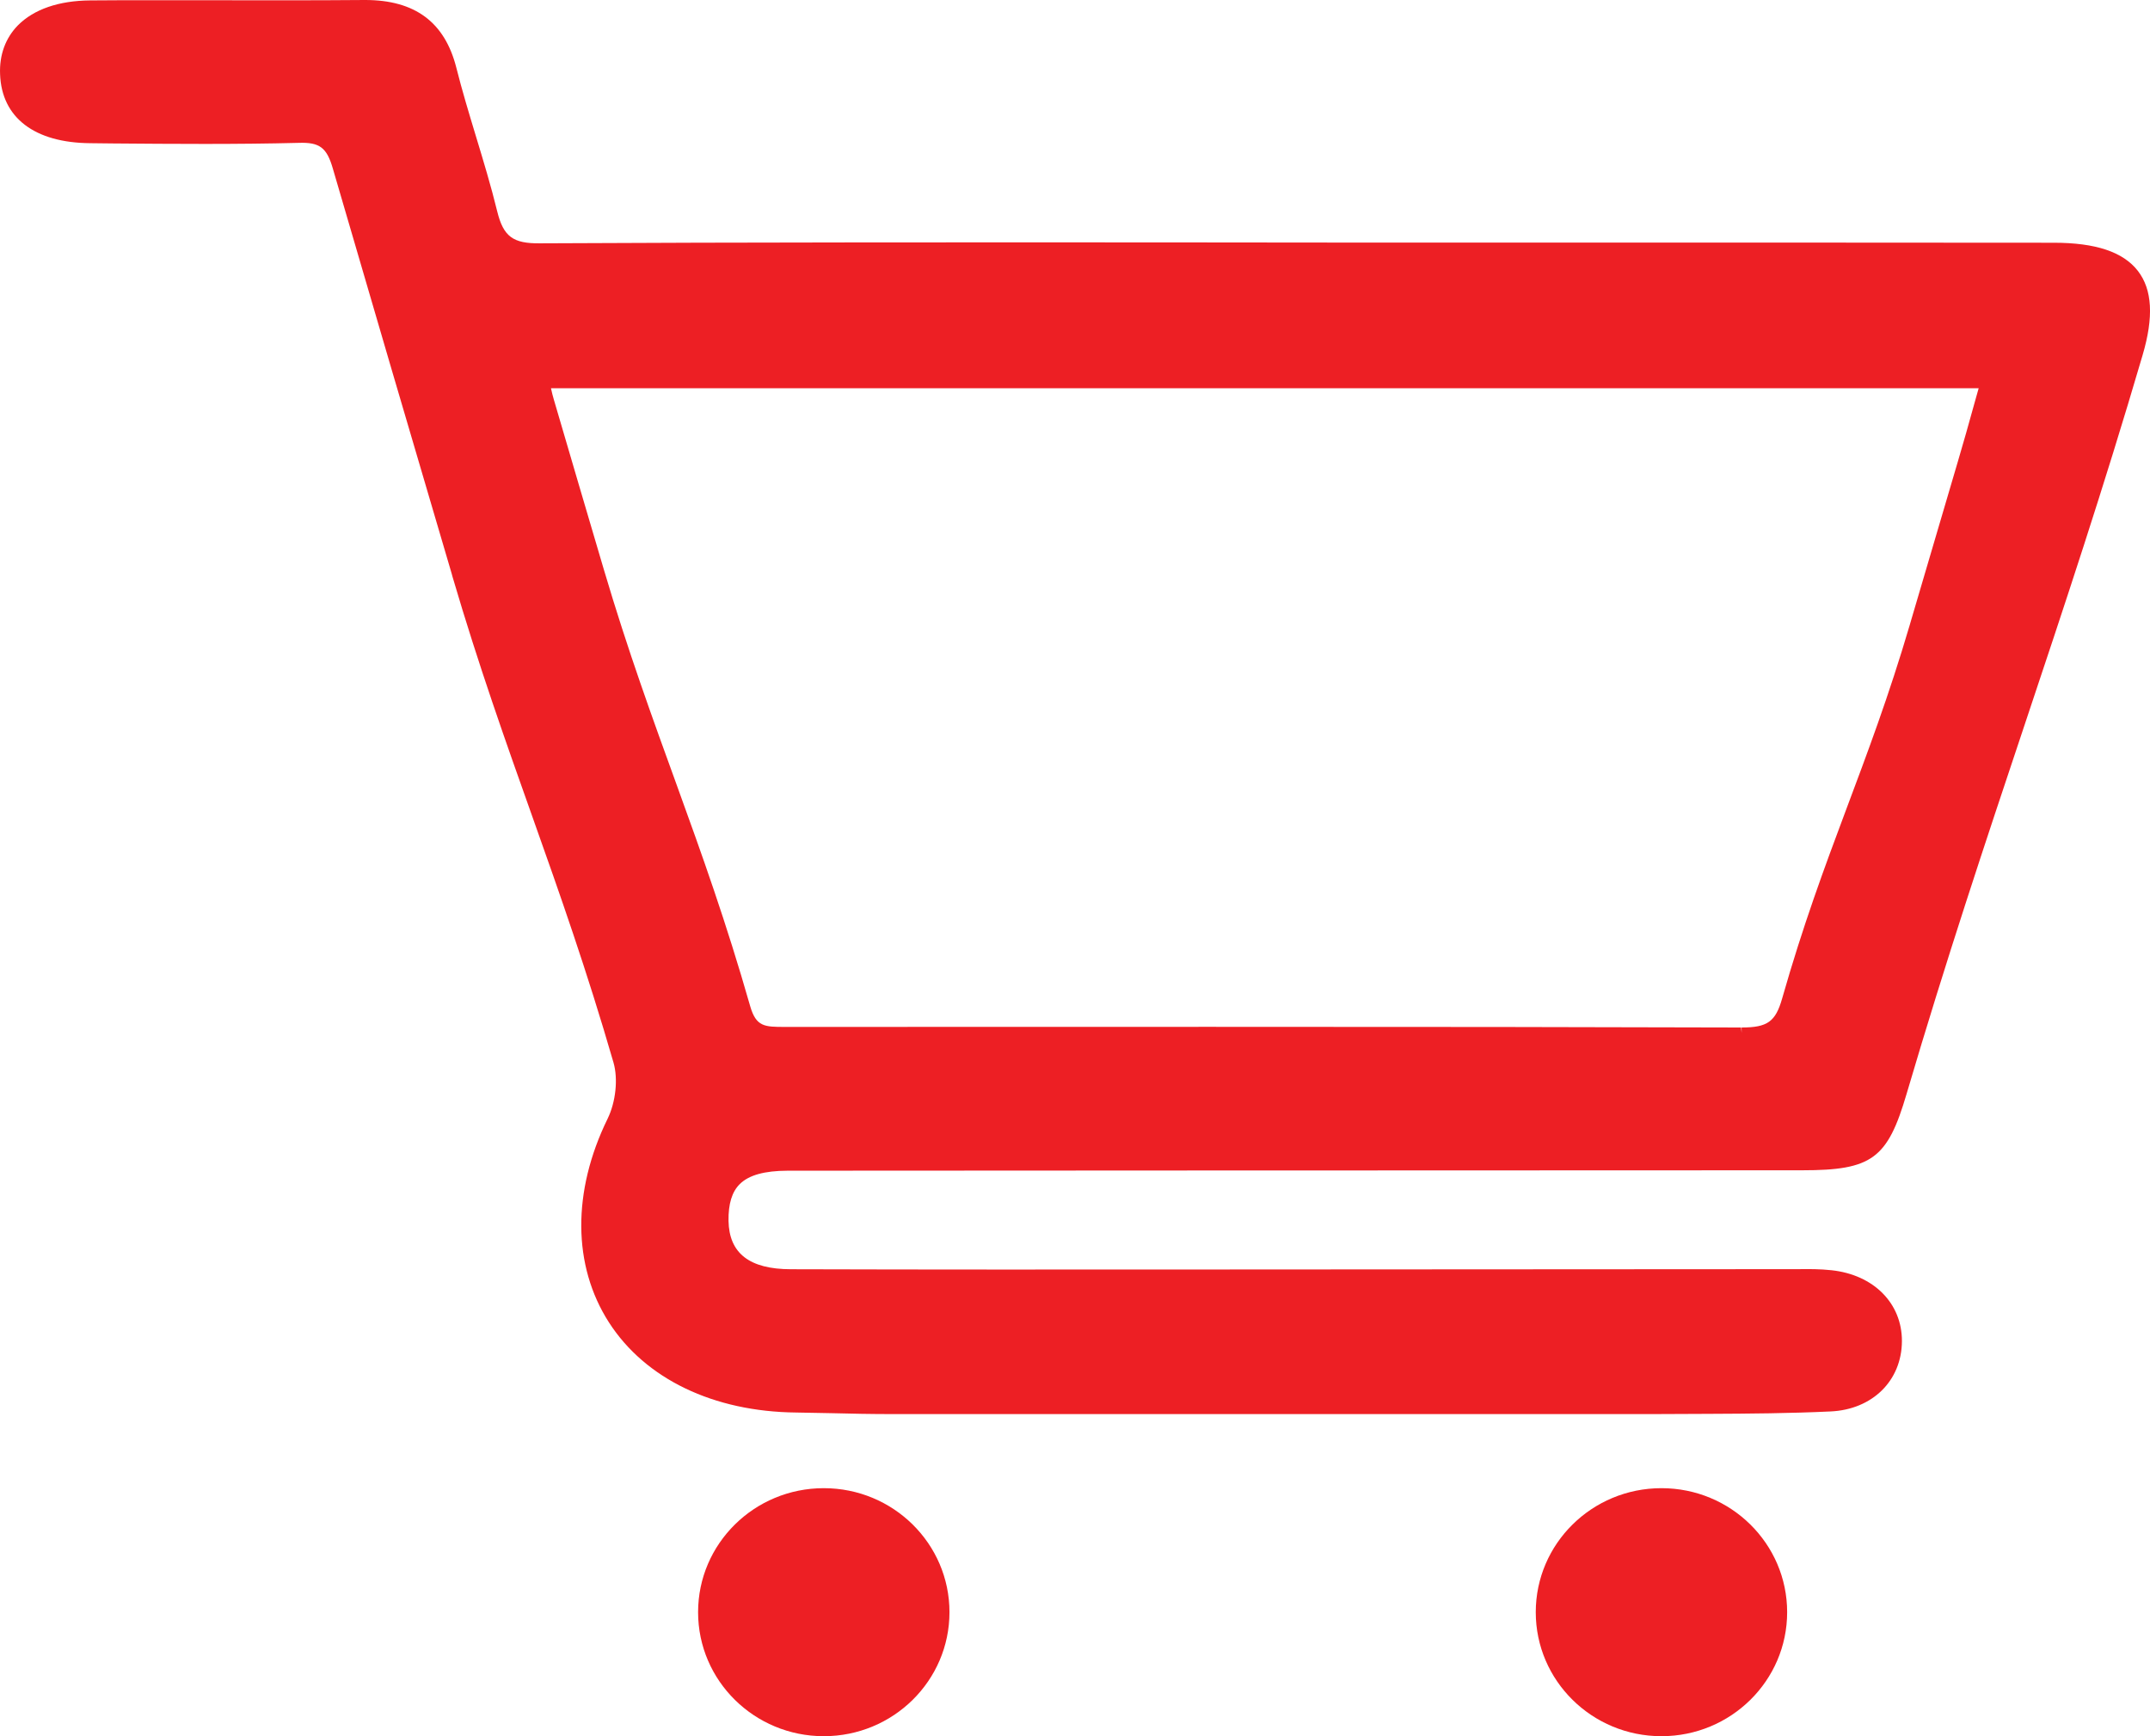 <svg width="26" height="21" viewBox="0 0 26 21" fill="none" xmlns="http://www.w3.org/2000/svg">
<path d="M25.853 3.276C25.675 3.047 25.343 2.936 24.836 2.936C22.854 2.934 20.872 2.934 18.89 2.934H16.236L14.111 2.932C11.63 2.931 9.064 2.93 6.53 2.943C6.204 2.947 6.088 2.862 6.013 2.557C5.938 2.25 5.845 1.943 5.752 1.637C5.671 1.369 5.587 1.092 5.518 0.817C5.378 0.268 5.018 0 4.416 0C4.414 0 4.409 0 4.409 0C3.813 0.005 3.204 0.004 2.666 0.003H2.487C2.022 0.003 1.556 0.001 1.091 0.005C0.711 0.008 0.41 0.112 0.217 0.306C0.067 0.459 -0.009 0.664 0.001 0.898C0.02 1.424 0.418 1.727 1.092 1.732L1.36 1.735C2.097 1.741 2.86 1.747 3.61 1.728C3.866 1.719 3.952 1.784 4.026 2.042C4.502 3.675 4.981 5.306 5.462 6.938L5.472 6.975C6.111 9.149 6.772 10.618 7.419 12.852C7.476 13.049 7.447 13.328 7.348 13.531C6.917 14.412 6.924 15.31 7.364 15.995C7.804 16.679 8.629 17.075 9.628 17.085C9.767 17.087 9.907 17.091 10.06 17.093C10.29 17.099 10.528 17.104 10.816 17.104H19.967L20.672 17.101C21.152 17.099 21.647 17.095 22.137 17.072C22.643 17.049 22.998 16.7 23 16.221C23.001 15.764 22.659 15.419 22.149 15.364C22.013 15.349 21.879 15.349 21.746 15.351L14.723 15.355C12.885 15.356 11.228 15.357 9.564 15.352C9.063 15.351 8.817 15.159 8.81 14.766C8.807 14.561 8.852 14.415 8.946 14.322C9.056 14.213 9.245 14.161 9.525 14.16C11.473 14.158 13.419 14.157 15.367 14.157H16.171C18.046 14.156 19.92 14.156 21.794 14.155C22.638 14.155 22.826 14.016 23.057 13.229C24.01 9.993 24.961 7.534 25.91 4.297C26.047 3.834 26.028 3.502 25.853 3.276ZM21.061 12.428V12.493L21.055 12.428C19.223 12.422 17.245 12.42 14.646 12.42L9.492 12.421C9.246 12.421 9.144 12.42 9.072 12.17C8.493 10.142 7.889 8.871 7.303 6.891C7.1 6.205 6.898 5.517 6.697 4.831C6.684 4.79 6.675 4.748 6.663 4.696H23.928L23.874 4.888C23.807 5.129 23.744 5.356 23.676 5.584C23.485 6.232 23.294 6.88 23.103 7.53L23.095 7.558C22.584 9.294 22.055 10.31 21.551 12.079C21.471 12.358 21.374 12.428 21.061 12.428Z" fill="#ED1F24"/>
<ellipse cx="9.962" cy="19.5" rx="1.52" ry="1.5" fill="#ED1F24"/>
<ellipse cx="20.092" cy="19.5" rx="1.52" ry="1.5" fill="#ED1F24"/>
</svg>
